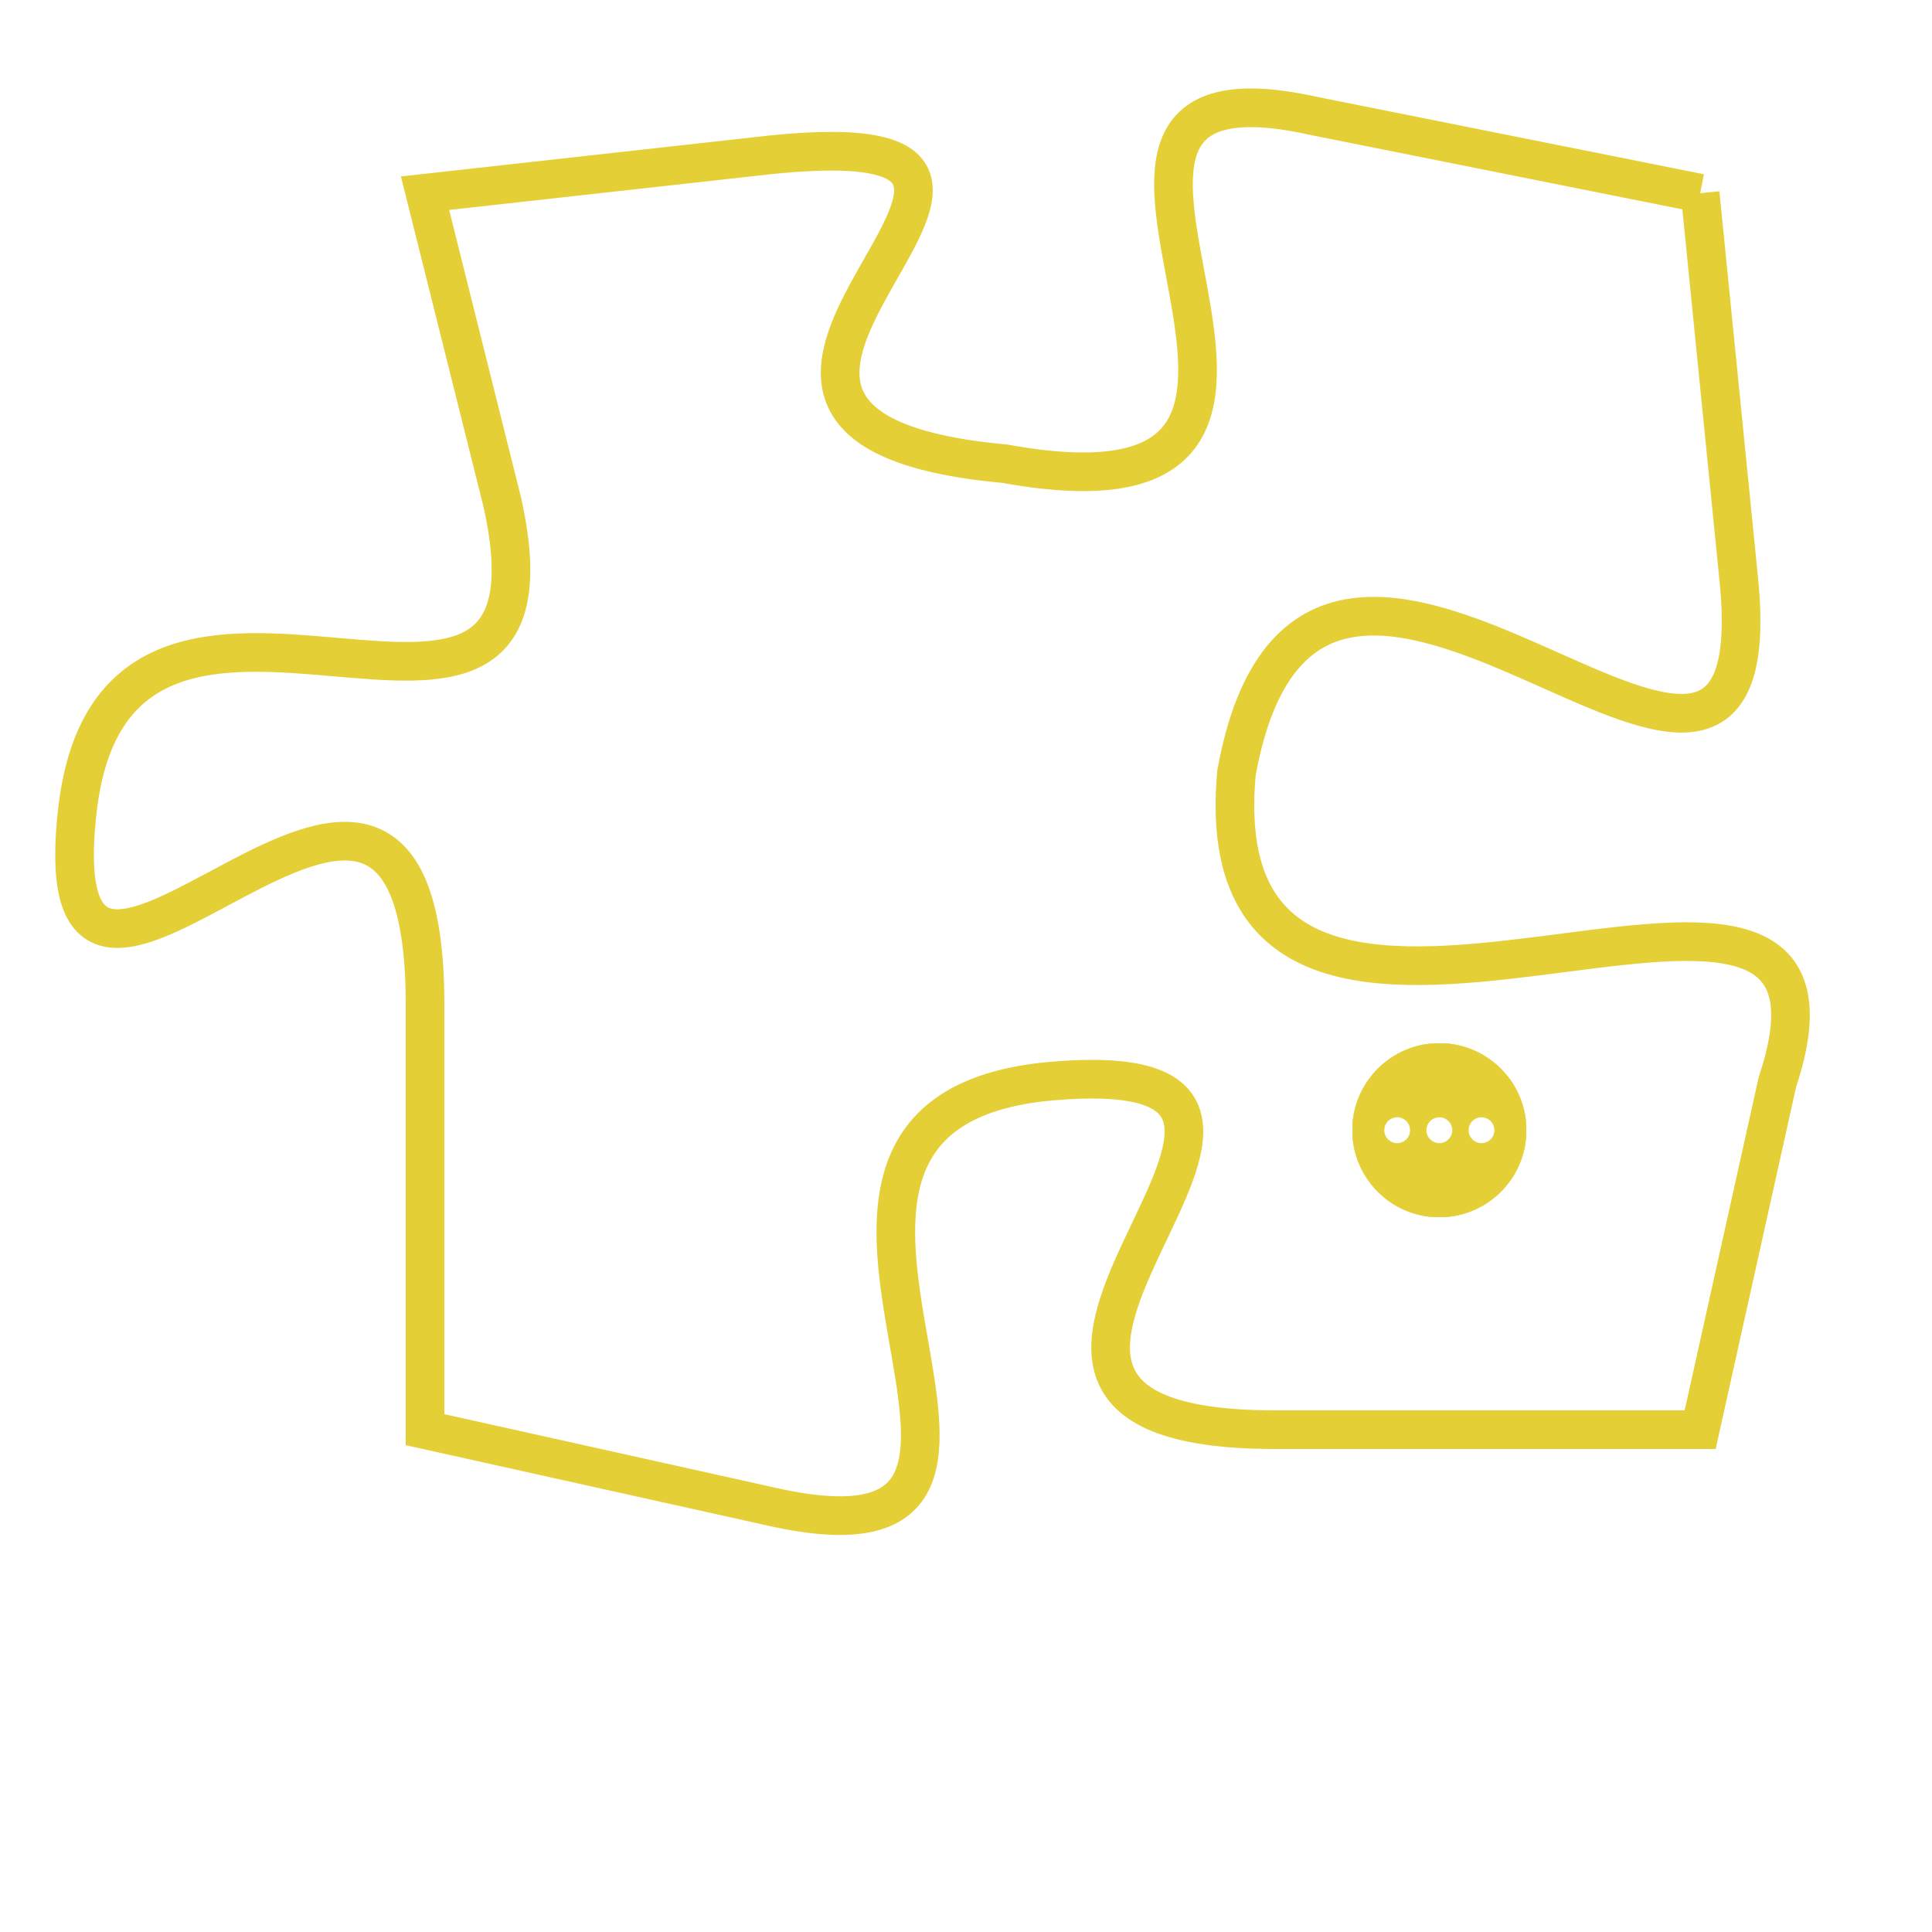 <svg version="1.1" xmlns="http://www.w3.org/2000/svg" xmlns:xlink="http://www.w3.org/1999/xlink" fill="transparent" x="0" y="0" width="350" height="350" preserveAspectRatio="xMinYMin slice"><style type="text/css">.links{fill:transparent;stroke: #E4CF37;}.links:hover{fill:#63D272; opacity:0.4;}</style><defs><g id="allt"><path id="t7055" d="M1188,1728 L1178,1726 C1169,1724 1181,1737 1170,1735 C1159,1734 1174,1726 1164,1727 L1155,1728 1155,1728 L1157,1736 C1159,1745 1147,1735 1146,1744 C1145,1753 1155,1738 1155,1749 L1155,1760 1155,1760 L1164,1762 C1173,1764 1162,1752 1171,1751 C1181,1750 1166,1760 1177,1760 L1188,1760 1188,1760 L1190,1751 C1193,1742 1175,1754 1176,1743 C1178,1732 1190,1748 1189,1738 L1188,1728"/></g><clipPath id="c" clipRule="evenodd" fill="transparent"><use href="#t7055"/></clipPath></defs><svg viewBox="1144 1723 50 42" preserveAspectRatio="xMinYMin meet"><svg width="4380" height="2430"><g><image crossorigin="anonymous" x="0" y="0" href="https://nftpuzzle.license-token.com/assets/completepuzzle.svg" width="100%" height="100%" /><g class="links"><use href="#t7055"/></g></g></svg><svg x="1179" y="1750" height="9%" width="9%" viewBox="0 0 330 330"><g><a xlink:href="https://nftpuzzle.license-token.com/" class="links"><title>See the most innovative NFT based token software licensing project</title><path fill="#E4CF37" id="more" d="M165,0C74.019,0,0,74.019,0,165s74.019,165,165,165s165-74.019,165-165S255.981,0,165,0z M85,190 c-13.785,0-25-11.215-25-25s11.215-25,25-25s25,11.215,25,25S98.785,190,85,190z M165,190c-13.785,0-25-11.215-25-25 s11.215-25,25-25s25,11.215,25,25S178.785,190,165,190z M245,190c-13.785,0-25-11.215-25-25s11.215-25,25-25 c13.785,0,25,11.215,25,25S258.785,190,245,190z"></path></a></g></svg></svg></svg>